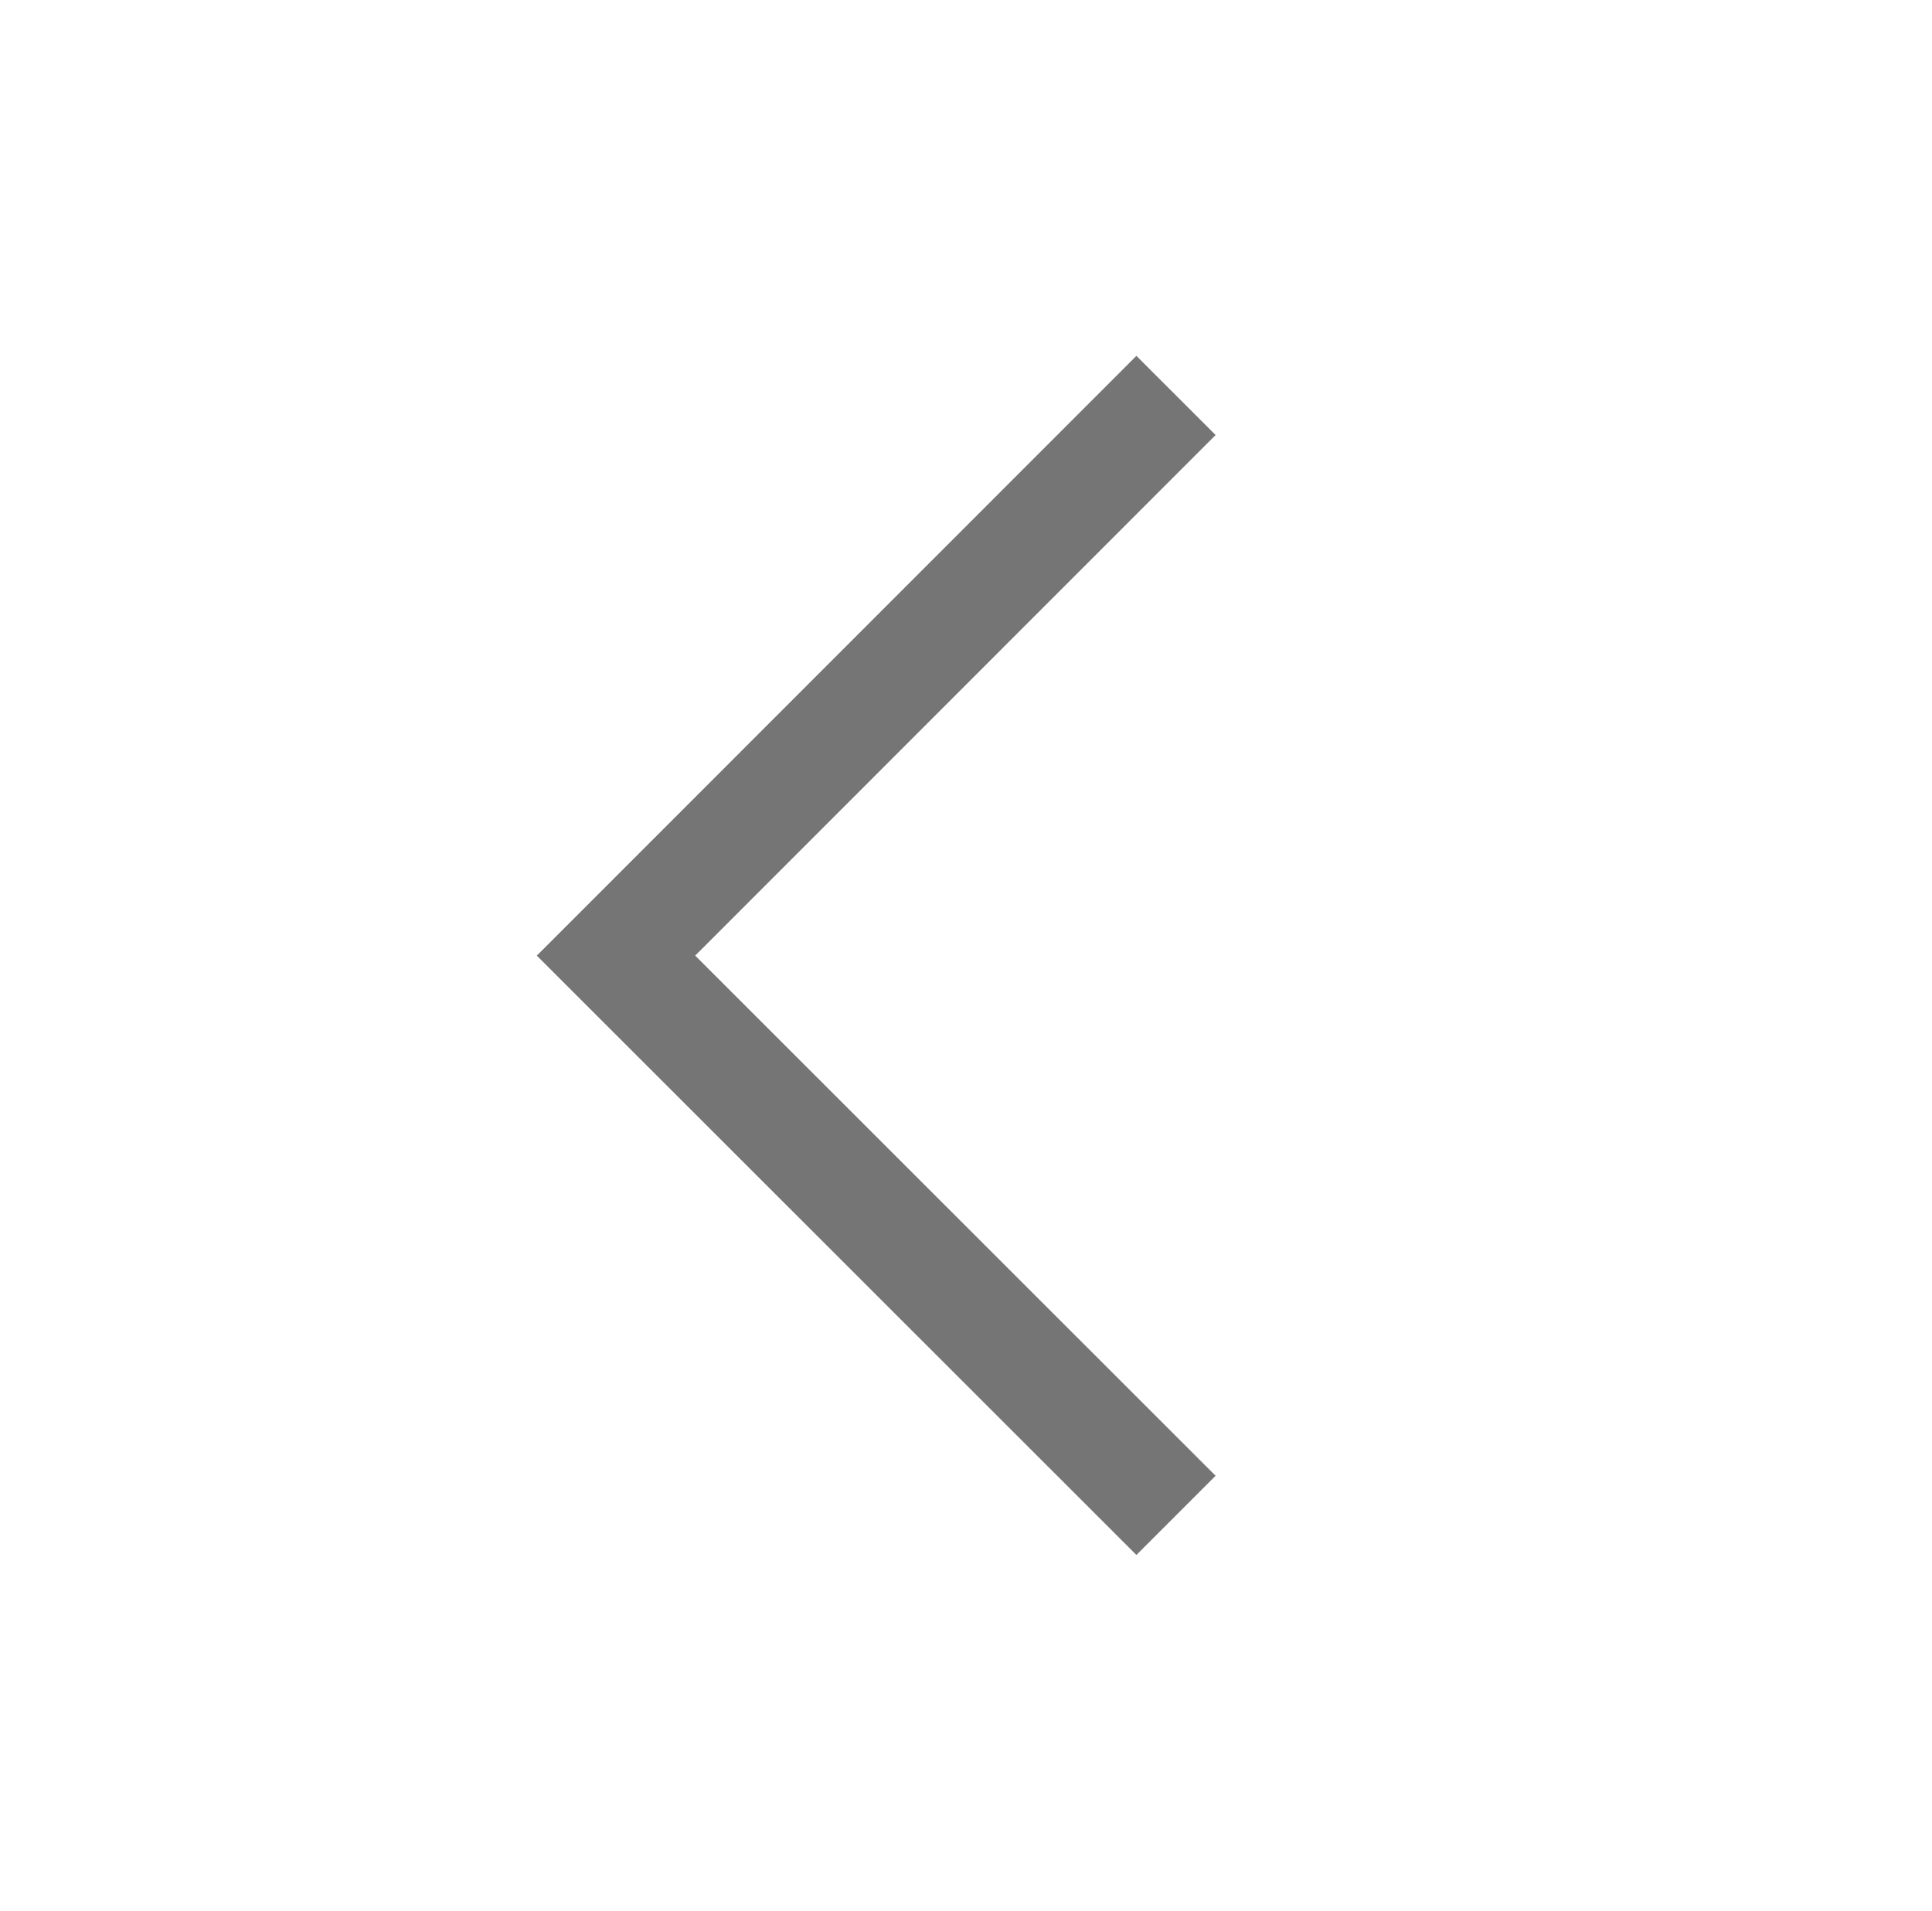 <?xml version="1.0" encoding="utf-8"?>
<!-- Generator: Adobe Illustrator 16.0.0, SVG Export Plug-In . SVG Version: 6.00 Build 0)  -->
<!DOCTYPE svg PUBLIC "-//W3C//DTD SVG 1.1//EN" "http://www.w3.org/Graphics/SVG/1.1/DTD/svg11.dtd">
<svg version="1.1" id="Layer_1" xmlns="http://www.w3.org/2000/svg" xmlns:xlink="http://www.w3.org/1999/xlink" x="0px" y="0px"
	 width="17.25px" height="17.063px" viewBox="0 0 17.25 17.063" enable-background="new 0 0 17.25 17.063" xml:space="preserve">
<polyline fill="none" stroke="#757575" stroke-miterlimit="10" points="10.5,3.531 5.5,8.533 10.5,13.531 "/>
</svg>
